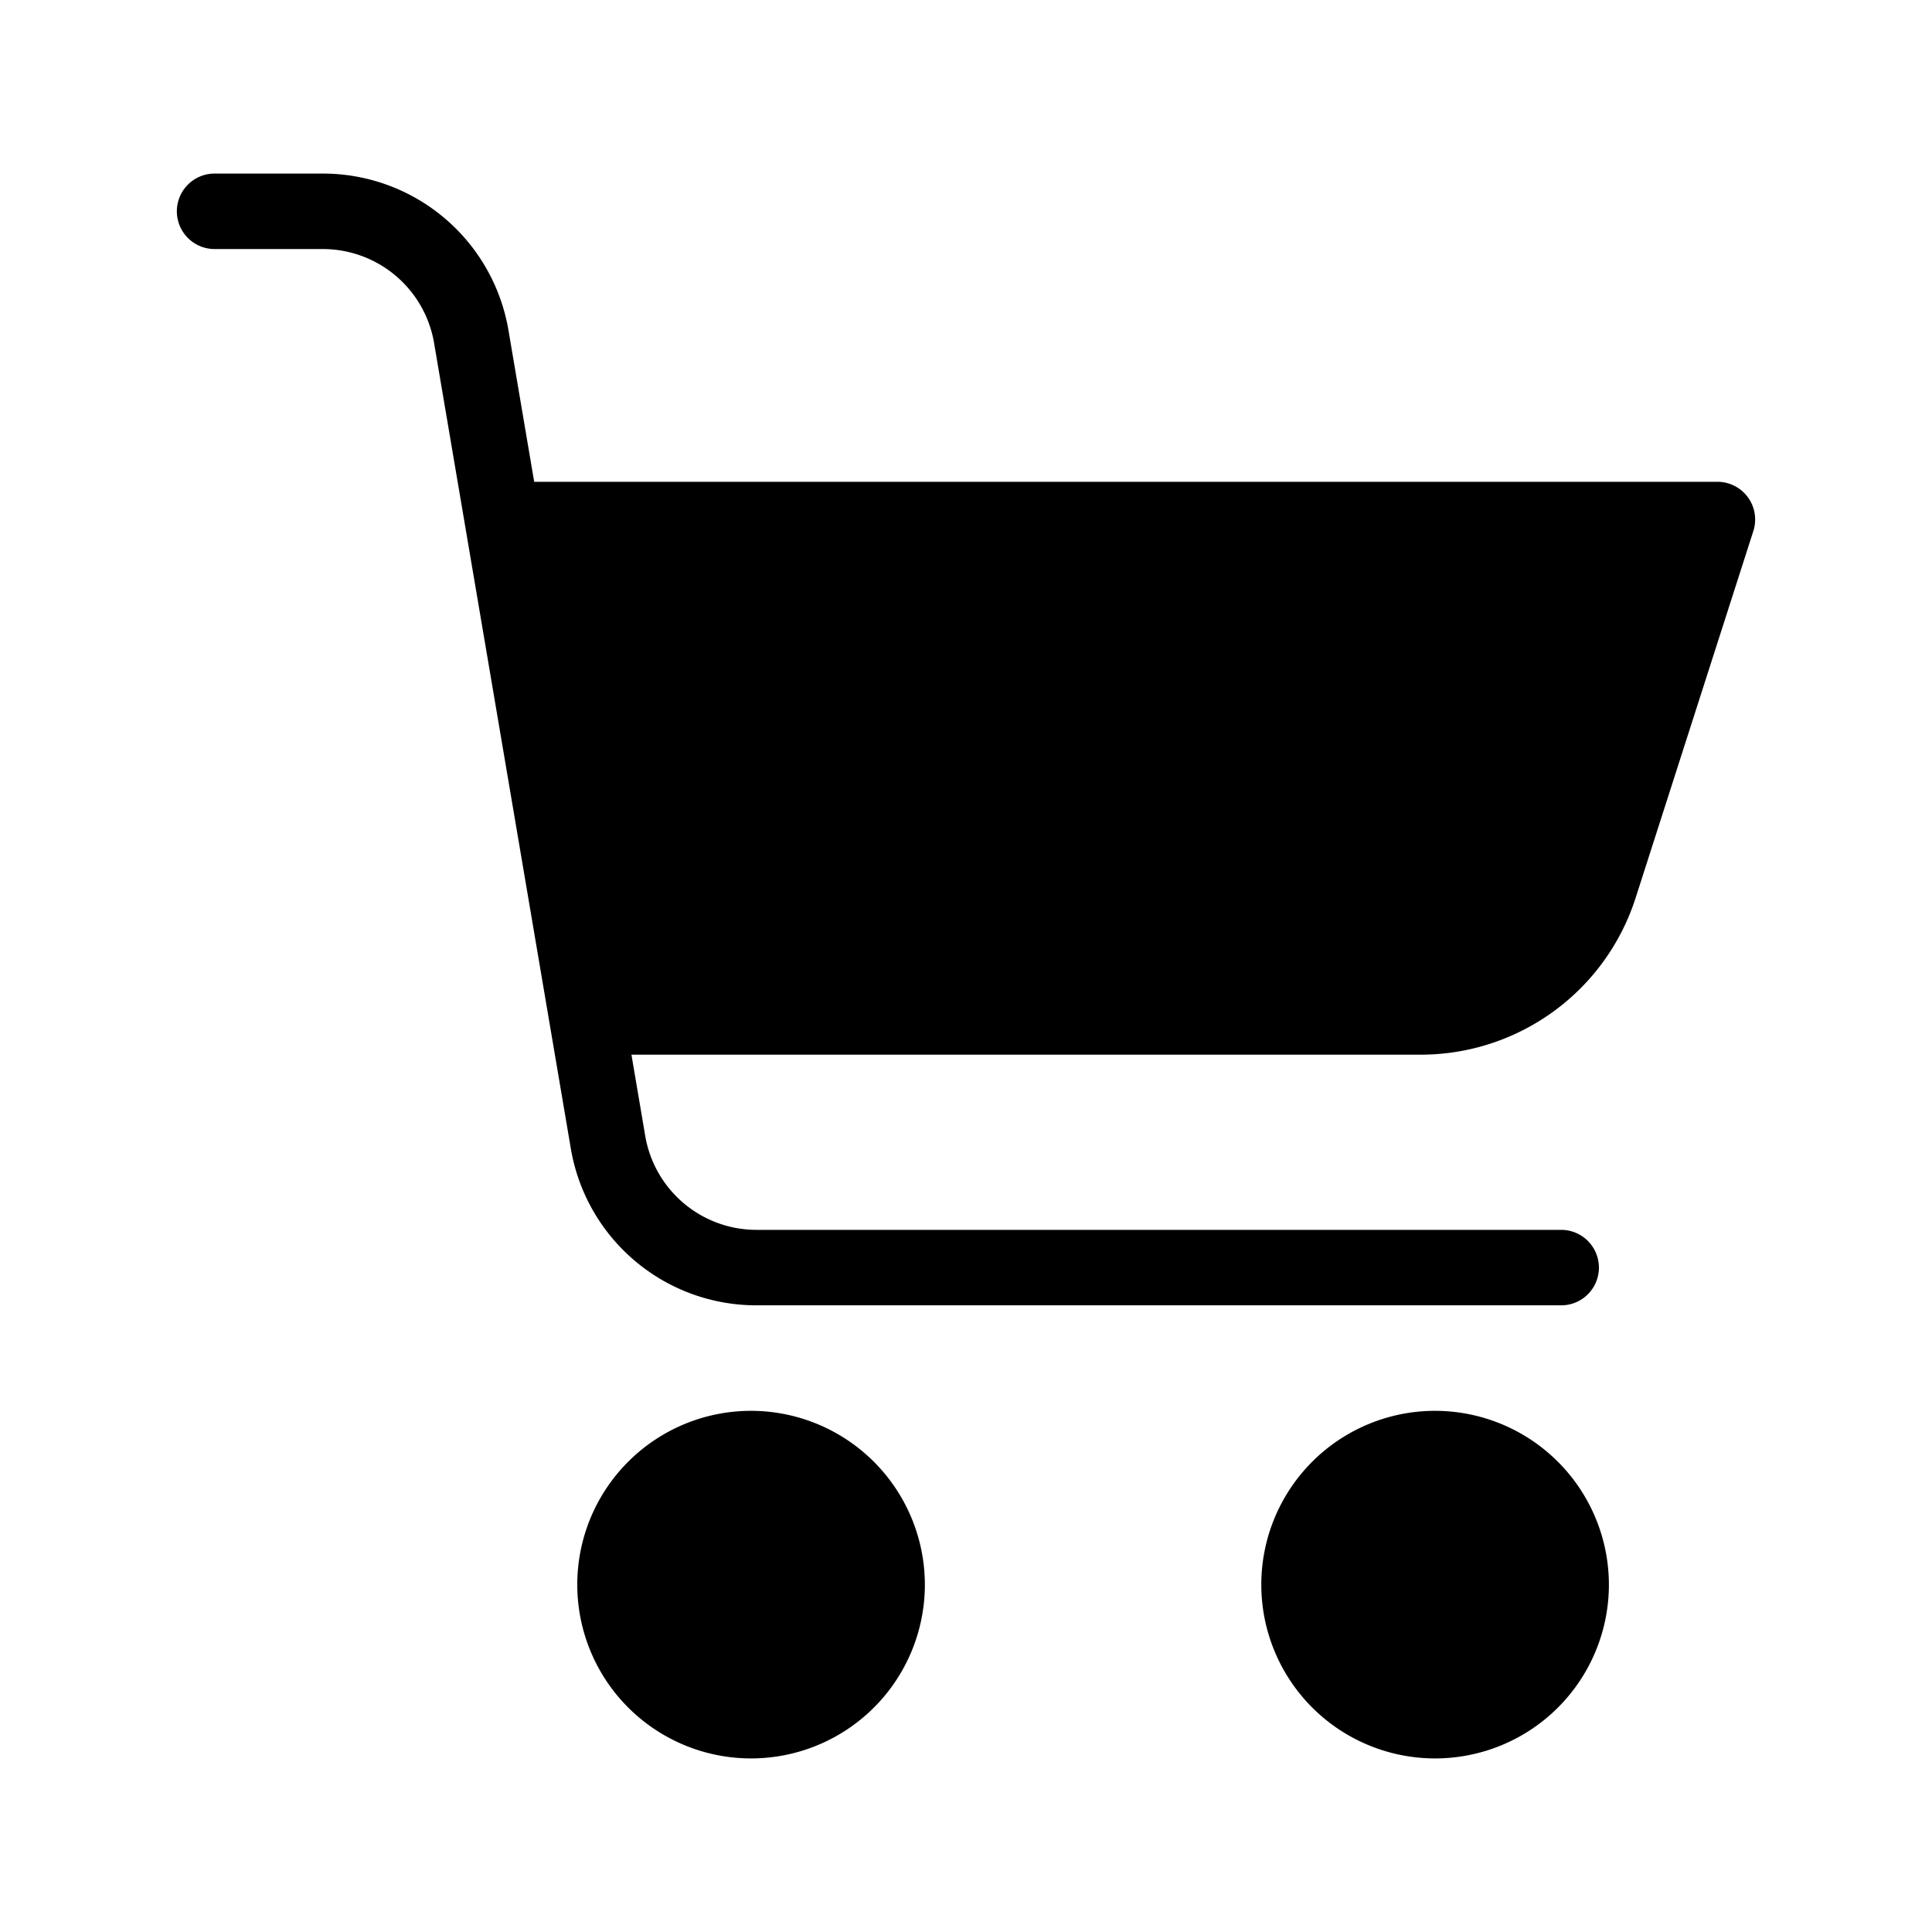 <svg xmlns="http://www.w3.org/2000/svg" data-name="Layer 1" viewBox="0 0 512 512">
	<path d="M199.039 373.884A46.058 46.058 0 1 0 245.1 419.941 46.111 46.111 0 0 0 199.039 373.884zM380.316 373.884a46.058 46.058 0 1 0 46.059 46.057A46.111 46.111 0 0 0 380.316 373.884zM455.132 127.679H141.567l-6.8-40.047A49.869 49.869 0 0 0 85.475 46H56.868a10 10 0 1 0 0 20H85.474A29.92 29.92 0 0 1 115.05 90.979l36.21 213.315a49.871 49.871 0 0 0 49.3 41.632H413.729a10 10 0 0 0 0-20H200.556a29.92 29.92 0 0 1-29.576-24.979L167.34 279.5H376.362a59.816 59.816 0 0 0 57.131-41.666l31.161-97.1a10 10 0 0 0-9.522-13.055z" />
</svg>
